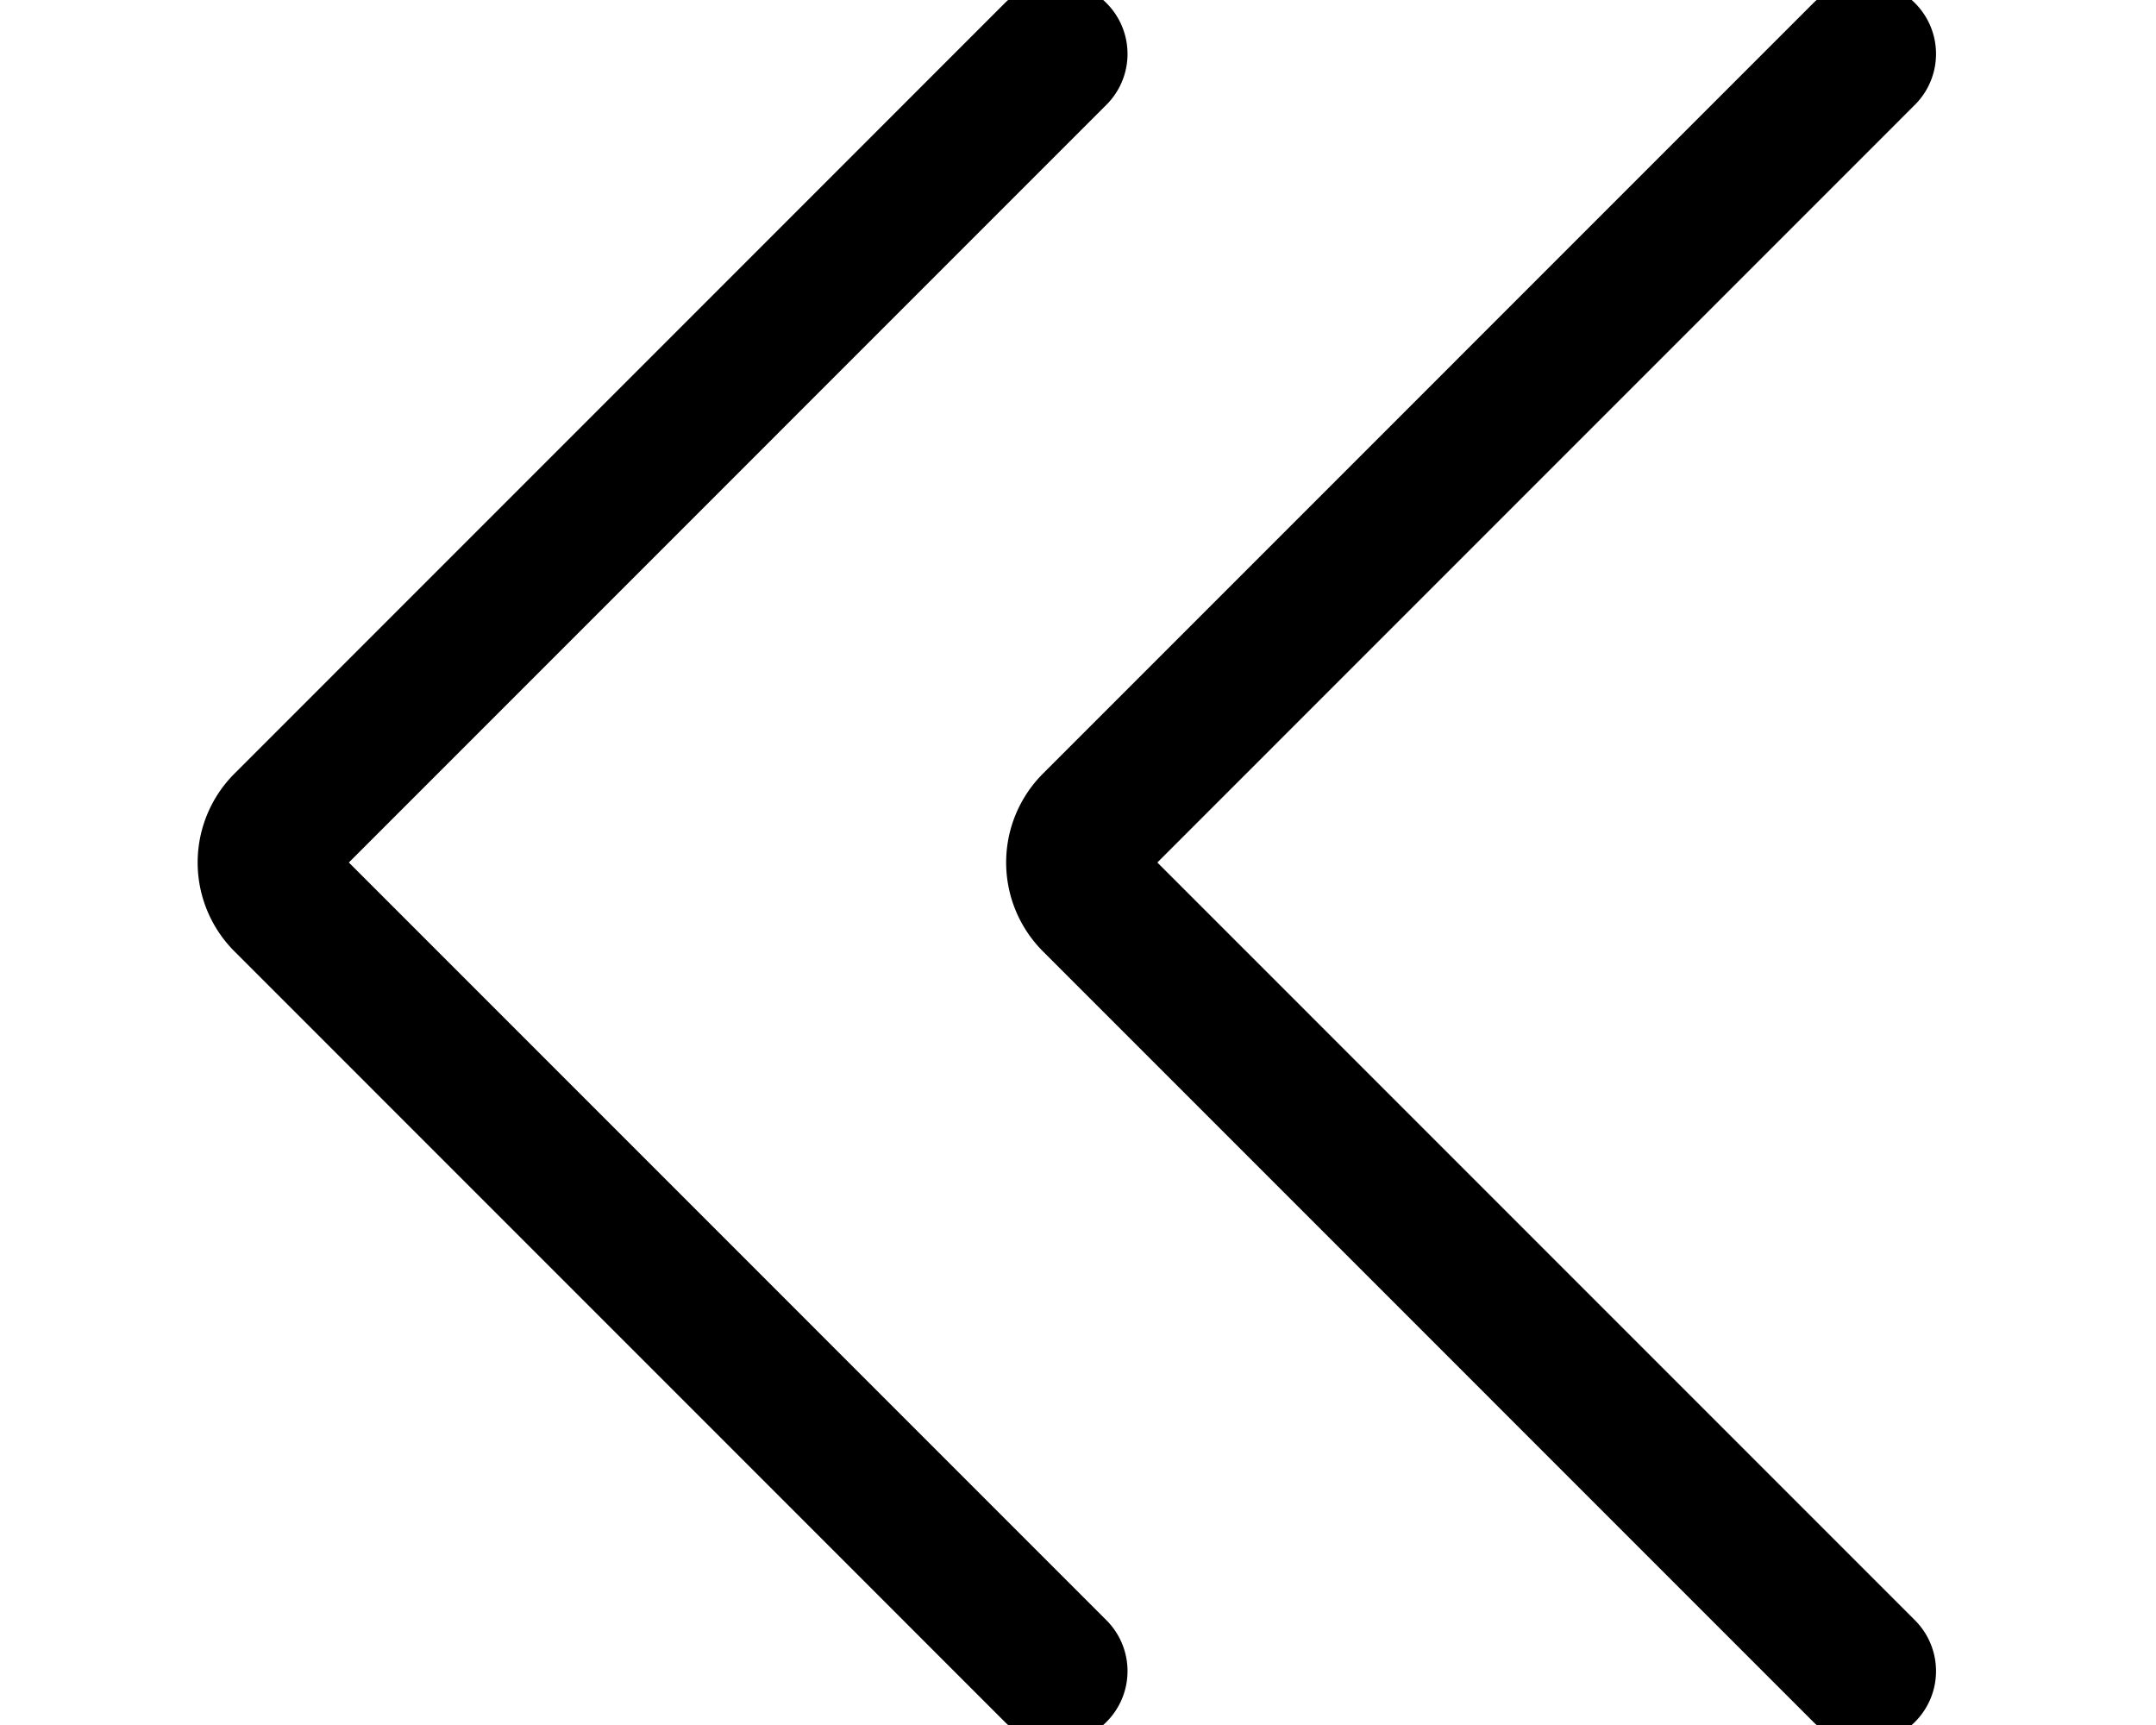 <svg id="pagination-first-svg" xmlns="http://www.w3.org/2000/svg" viewBox="-3 0 30 24"><path d="M11.689 23.25L.97 12.53a.749.749 0 010-1.06L11.689.75m11.25 22.5L12.22 12.53a.749.749 0 010-1.06L22.939.75" vector-effect="non-scaling-stroke" fill="none" stroke="currentColor" stroke-linecap="round" stroke-linejoin="round" stroke-width="2" fill-rule="evenodd"/></svg>